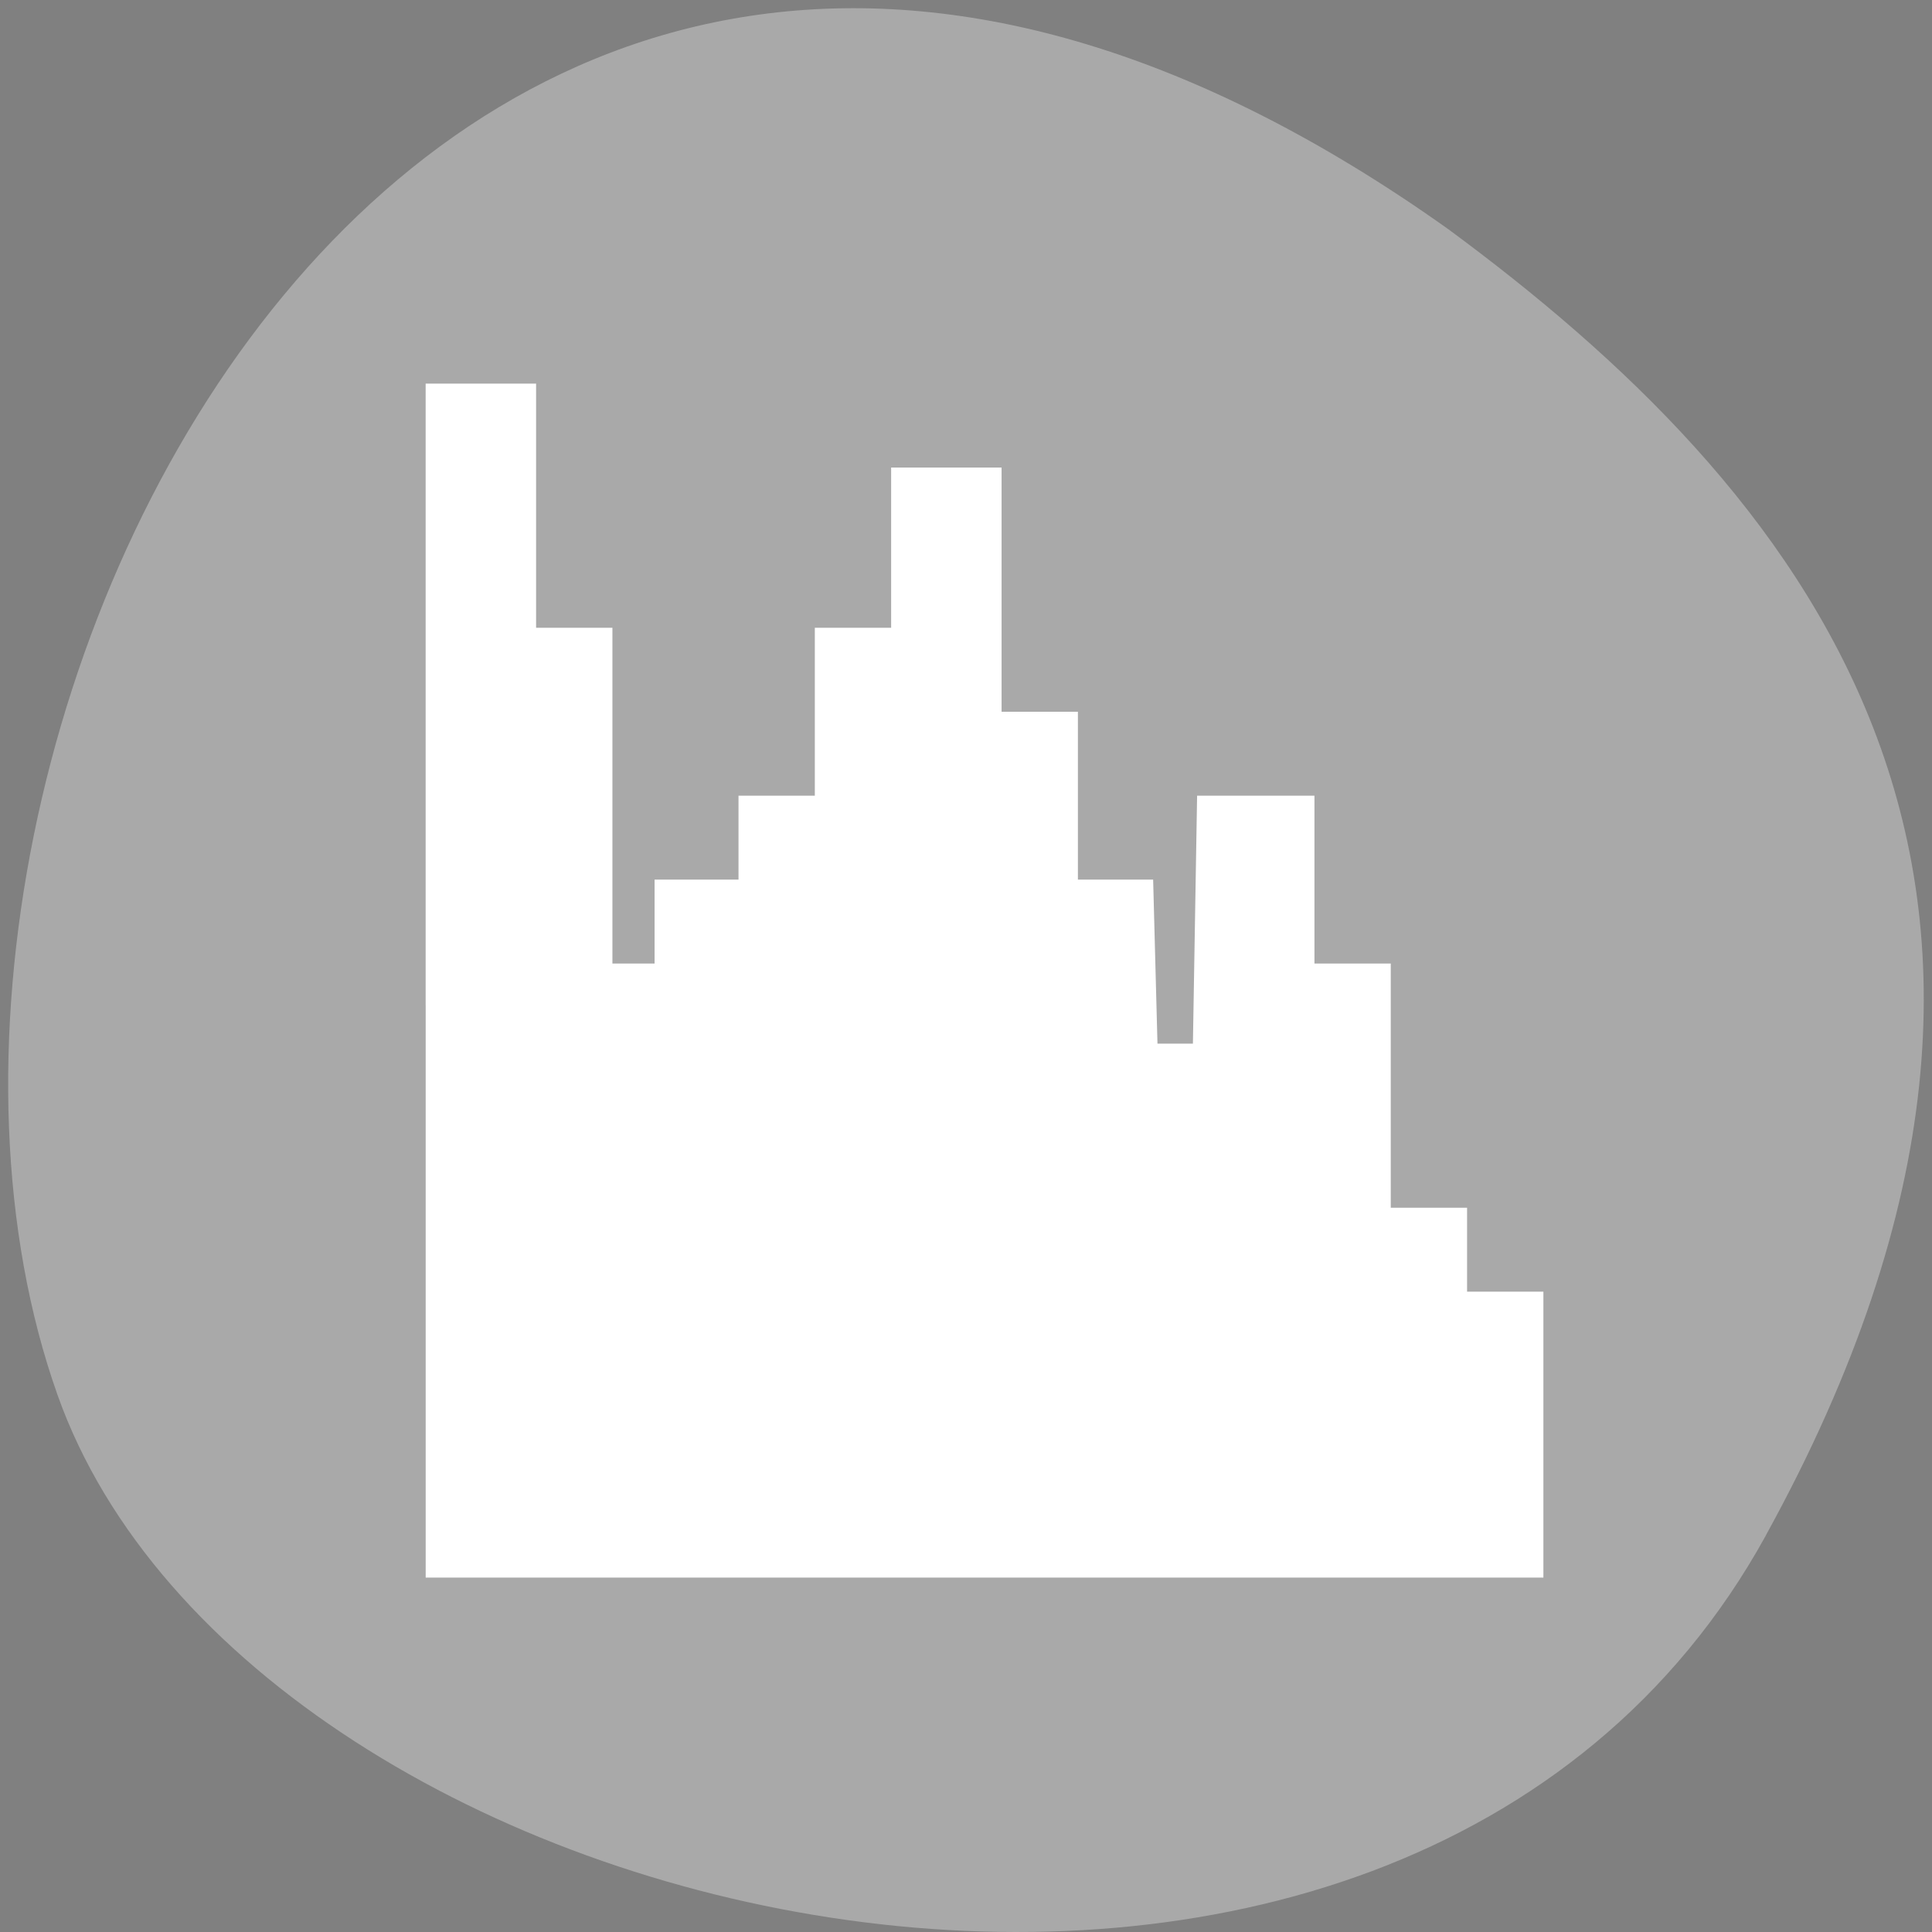 <?xml version="1.0" encoding="UTF-8" standalone="no"?>
<svg
   xmlns:dc="http://purl.org/dc/elements/1.1/"
   xmlns:cc="http://creativecommons.org/ns#"
   xmlns:rdf="http://www.w3.org/1999/02/22-rdf-syntax-ns#"
   xmlns:svg="http://www.w3.org/2000/svg"
   xmlns="http://www.w3.org/2000/svg"
   xmlns:sodipodi="http://sodipodi.sourceforge.net/DTD/sodipodi-0.dtd"
   xmlns:inkscape="http://www.inkscape.org/namespaces/inkscape"
   sodipodi:docname="labplot-axis-horizontal.svg"
   height="100%"
   width="100%"
   inkscape:version="0.48.4 r9939"
   version="1.1"
   id="svg2"
   viewBox="0 0 256 256">
  <rect x="0" y="0" width="256" height="256" fill="#808080" stroke="none"/>
  <defs
     id="defs8">
    <style
       type="text/css"
       id="current-color-scheme">.ColorScheme-Text {
        color:#4d4d4d;
      }
      .ColorScheme-Background {
        color:#eff0f1;
      }
      .ColorScheme-Highlight {
        color:#3daee9;
      }
      .ColorScheme-ViewText {
        color:#31363b;
      }
      .ColorScheme-ViewBackground {
        color:#fcfcfc;
      }
      .ColorScheme-ViewHover {
        color:#93cee9;
      }
      .ColorScheme-ViewFocus{
        color:#3daee9;
      }
      .ColorScheme-ButtonText {
        color:#31363b;
      }
      .ColorScheme-ButtonBackground {
        color:#eff0f1;
      }
      .ColorScheme-ButtonHover {
        color:#93cee9;
      }
      .ColorScheme-ButtonFocus{
        color:#3daee9;
      }</style>
  </defs>
  <sodipodi:namedview
     pagecolor="#ffffff"
     bordercolor="#666666"
     borderopacity="1"
     objecttolerance="10"
     gridtolerance="10"
     guidetolerance="10"
     inkscape:pageopacity="0"
     inkscape:pageshadow="2"
     inkscape:window-width="698"
     inkscape:window-height="774"
     id="namedview6"
     showgrid="false"
     inkscape:zoom="0.98901497"
     inkscape:cx="129.94642"
     inkscape:cy="127.17624"
     inkscape:window-x="580"
     inkscape:window-y="25"
     inkscape:window-maximized="0"
     inkscape:current-layer="svg2" />
  <path
     d="m 233.98,203.469 c -48.541,88.14 -200.63,53.931 -226.36,-18.64 -30.66,-86.45 49.14,-250.63 184.3,-154.45 45.527,33.585 90.6,84.949 42.05,173.09 z"
     style="color:#000000;fill:#a9a9a9"
     id="path4"
     inkscape:connector-curvature="0" />
  <g
     transform="matrix(10.244,0,0,10.967,-4271.691,-5790.064)"
     id="layer1">
    <path
       transform="translate(421.71,531.79)"
       d="m 1,1 v 14 h 1 12 1 V 12 H 14 V 11 H 13 V 8 H 12 V 6 H 11 V 9 H 10 V 7 H 9 V 5 H 8 V 2 H 7 V 4 H 6 V 6 H 5 V 7 H 4 V 8 H 3 V 4 H 2 V 1 H 1 z"
       style="opacity:0.5;color:#4d4d4d"
       id="rect4223"
       inkscape:connector-curvature="0" />
  </g>
  <path
     style="fill:#ffffff;fill-opacity:1;fill-rule:evenodd;stroke:#ffffff;stroke-width:5.535;stroke-miterlimit:4;stroke-opacity:1;stroke-dasharray:none"
     d="m 59.169,129.936 0,-76.339 4.55,0 4.55,0 0,16.178 0,16.178 5.056,0 5.056,0 0,22.244 0,22.244 5.561,0 5.561,0 0,-5.561 0,-5.561 5.561,0 5.561,0 0,-5.561 0,-5.561 5.056,0 5.056,0 0,-11.122 0,-11.122 5.056,0 5.056,0 0,-10.617 0,-10.617 4.55,0 4.55,0 0,16.178 0,16.178 5.056,0 5.056,0 0,11.122 0,11.122 5.021,0 5.021,0 0.287,10.869 0.287,10.869 5.056,0 5.056,0 0.278,-16.43 0.278,-16.43 5.03,0 5.03,0 0,11.122 0,11.122 5.056,0 5.056,0 0,16.178 0,16.178 5.056,0 5.056,0 0,5.561 0,5.561 5.056,0 5.056,0 0,16.178 0,16.178 -71.283,0 -71.283,0 0,-76.339 z"
     id="path3720"
     inkscape:connector-curvature="0" />
</svg>
